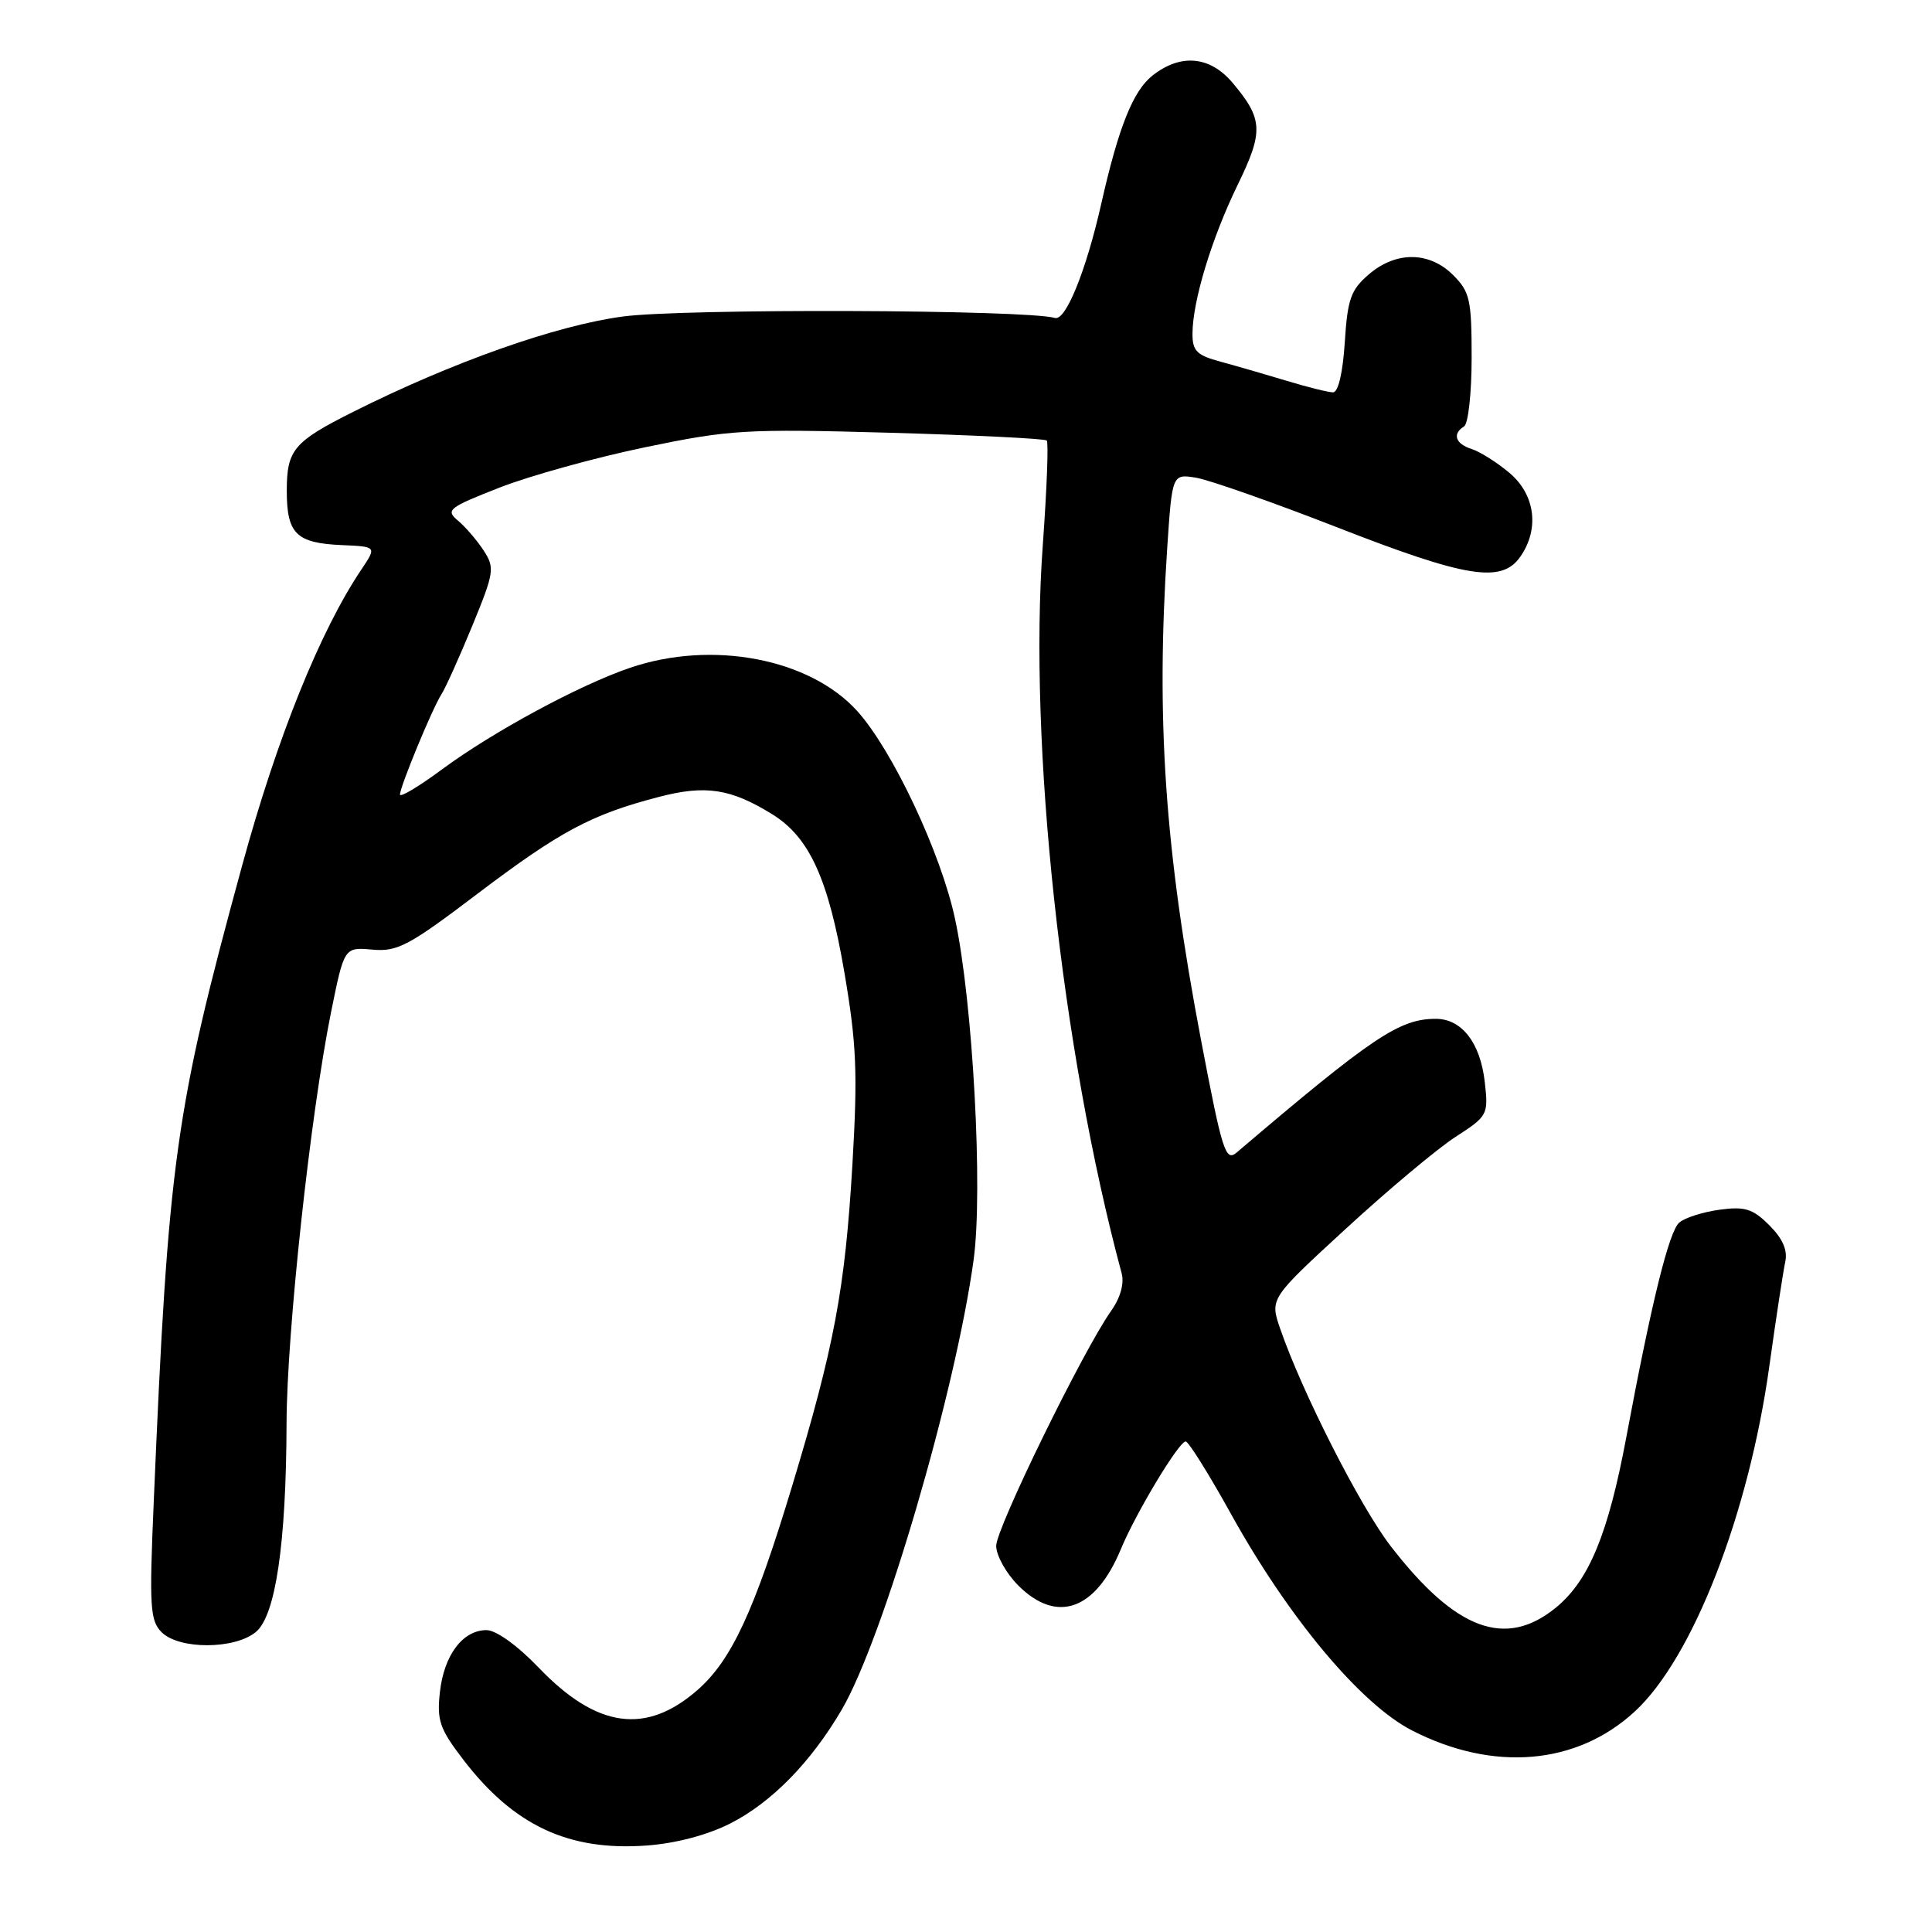 <?xml version="1.0" encoding="UTF-8" standalone="no"?>
<!DOCTYPE svg PUBLIC "-//W3C//DTD SVG 1.1//EN" "http://www.w3.org/Graphics/SVG/1.1/DTD/svg11.dtd" >
<svg xmlns="http://www.w3.org/2000/svg" xmlns:xlink="http://www.w3.org/1999/xlink" version="1.1" viewBox="0 0 256 256">
 <g >
 <path fill="currentColor"
d=" M 96.76 241.62 C 102.22 238.85 107.43 233.54 111.53 226.55 C 117.01 217.20 126.61 184.44 129.01 166.93 C 130.27 157.75 128.91 132.74 126.55 121.77 C 124.68 113.02 118.27 99.41 113.58 94.21 C 107.28 87.25 94.38 84.79 83.50 88.48 C 76.79 90.76 65.35 96.94 58.55 101.96 C 55.50 104.22 53.00 105.71 53.00 105.28 C 53.01 104.22 57.29 93.87 58.49 92.00 C 59.03 91.17 60.86 87.10 62.57 82.95 C 65.49 75.84 65.58 75.25 64.09 72.95 C 63.21 71.60 61.68 69.82 60.69 68.99 C 59.01 67.59 59.40 67.27 66.19 64.61 C 70.21 63.04 78.90 60.63 85.50 59.26 C 96.73 56.93 98.80 56.81 117.87 57.34 C 129.08 57.66 138.45 58.12 138.70 58.37 C 138.95 58.62 138.71 64.82 138.18 72.16 C 136.25 98.48 140.64 139.06 148.62 168.70 C 148.99 170.07 148.47 171.94 147.23 173.70 C 143.54 178.90 132.01 202.48 132.00 204.83 C 132.00 206.11 133.32 208.47 134.92 210.08 C 140.03 215.19 145.16 213.38 148.52 205.27 C 150.51 200.47 156.21 191.00 157.11 191.00 C 157.48 191.00 160.17 195.30 163.08 200.55 C 170.73 214.37 180.30 225.81 187.11 229.30 C 197.89 234.82 208.92 233.88 216.61 226.79 C 224.29 219.72 231.72 200.64 234.45 181.00 C 235.33 174.68 236.28 168.48 236.55 167.23 C 236.89 165.67 236.24 164.15 234.45 162.36 C 232.26 160.17 231.22 159.84 227.88 160.29 C 225.71 160.58 223.29 161.34 222.53 161.98 C 221.16 163.11 218.85 172.48 215.49 190.46 C 213.10 203.23 210.56 209.39 206.21 212.98 C 199.52 218.49 192.88 216.03 184.26 204.85 C 180.21 199.59 172.54 184.49 169.63 176.06 C 168.26 172.07 168.26 172.07 178.38 162.77 C 183.95 157.65 190.47 152.19 192.87 150.64 C 197.14 147.88 197.23 147.71 196.74 143.37 C 196.15 138.17 193.69 135.00 190.25 135.00 C 185.43 135.00 181.87 137.39 163.87 152.71 C 162.39 153.97 161.96 152.61 159.14 137.80 C 154.34 112.54 153.16 95.37 154.66 72.64 C 155.32 62.79 155.32 62.79 158.49 63.30 C 160.23 63.59 168.68 66.56 177.27 69.91 C 194.33 76.57 198.97 77.31 201.44 73.78 C 204.02 70.10 203.43 65.54 200.01 62.66 C 198.36 61.27 196.11 59.85 195.01 59.50 C 192.84 58.81 192.40 57.49 194.00 56.50 C 194.55 56.16 195.00 52.06 195.00 47.40 C 195.00 39.72 194.77 38.67 192.55 36.45 C 189.39 33.30 184.97 33.26 181.36 36.37 C 178.99 38.41 178.55 39.64 178.19 45.37 C 177.93 49.40 177.32 52.00 176.63 51.99 C 176.01 51.98 173.25 51.30 170.50 50.46 C 167.75 49.63 163.81 48.49 161.75 47.93 C 158.58 47.08 158.00 46.50 158.01 44.21 C 158.03 39.88 160.55 31.59 163.97 24.55 C 167.45 17.42 167.37 15.79 163.34 10.99 C 160.33 7.42 156.46 7.06 152.71 10.01 C 150.14 12.04 148.22 16.83 145.93 26.97 C 143.92 35.87 141.22 42.54 139.79 42.13 C 135.88 41.02 90.58 40.86 82.53 41.94 C 73.69 43.12 59.99 47.96 46.78 54.58 C 38.91 58.53 38.00 59.61 38.00 65.03 C 38.00 70.74 39.25 71.97 45.33 72.23 C 49.92 72.43 49.92 72.43 47.88 75.47 C 42.42 83.59 36.71 97.76 32.10 114.63 C 23.19 147.26 22.30 153.61 20.37 199.03 C 19.77 212.93 19.88 214.74 21.42 216.28 C 23.73 218.59 31.09 218.57 33.90 216.25 C 36.52 214.09 37.92 204.54 37.97 188.61 C 38.00 176.58 41.14 147.61 43.86 134.15 C 45.61 125.50 45.61 125.50 49.34 125.83 C 52.66 126.13 54.17 125.33 63.28 118.42 C 74.22 110.14 78.36 107.92 87.29 105.60 C 93.49 103.98 96.82 104.49 102.32 107.89 C 107.26 110.94 109.77 116.46 111.89 128.88 C 113.50 138.33 113.66 142.14 112.95 154.29 C 111.97 170.84 110.55 178.40 104.96 196.91 C 99.96 213.45 96.94 219.97 92.44 223.92 C 85.61 229.91 79.07 229.00 71.39 220.98 C 68.56 218.03 65.73 216.00 64.46 216.00 C 61.32 216.00 58.83 219.31 58.29 224.21 C 57.87 227.97 58.26 229.08 61.39 233.17 C 68.08 241.90 75.35 245.30 85.70 244.54 C 89.55 244.26 93.75 243.15 96.76 241.62 Z "/>
</g>
</svg>